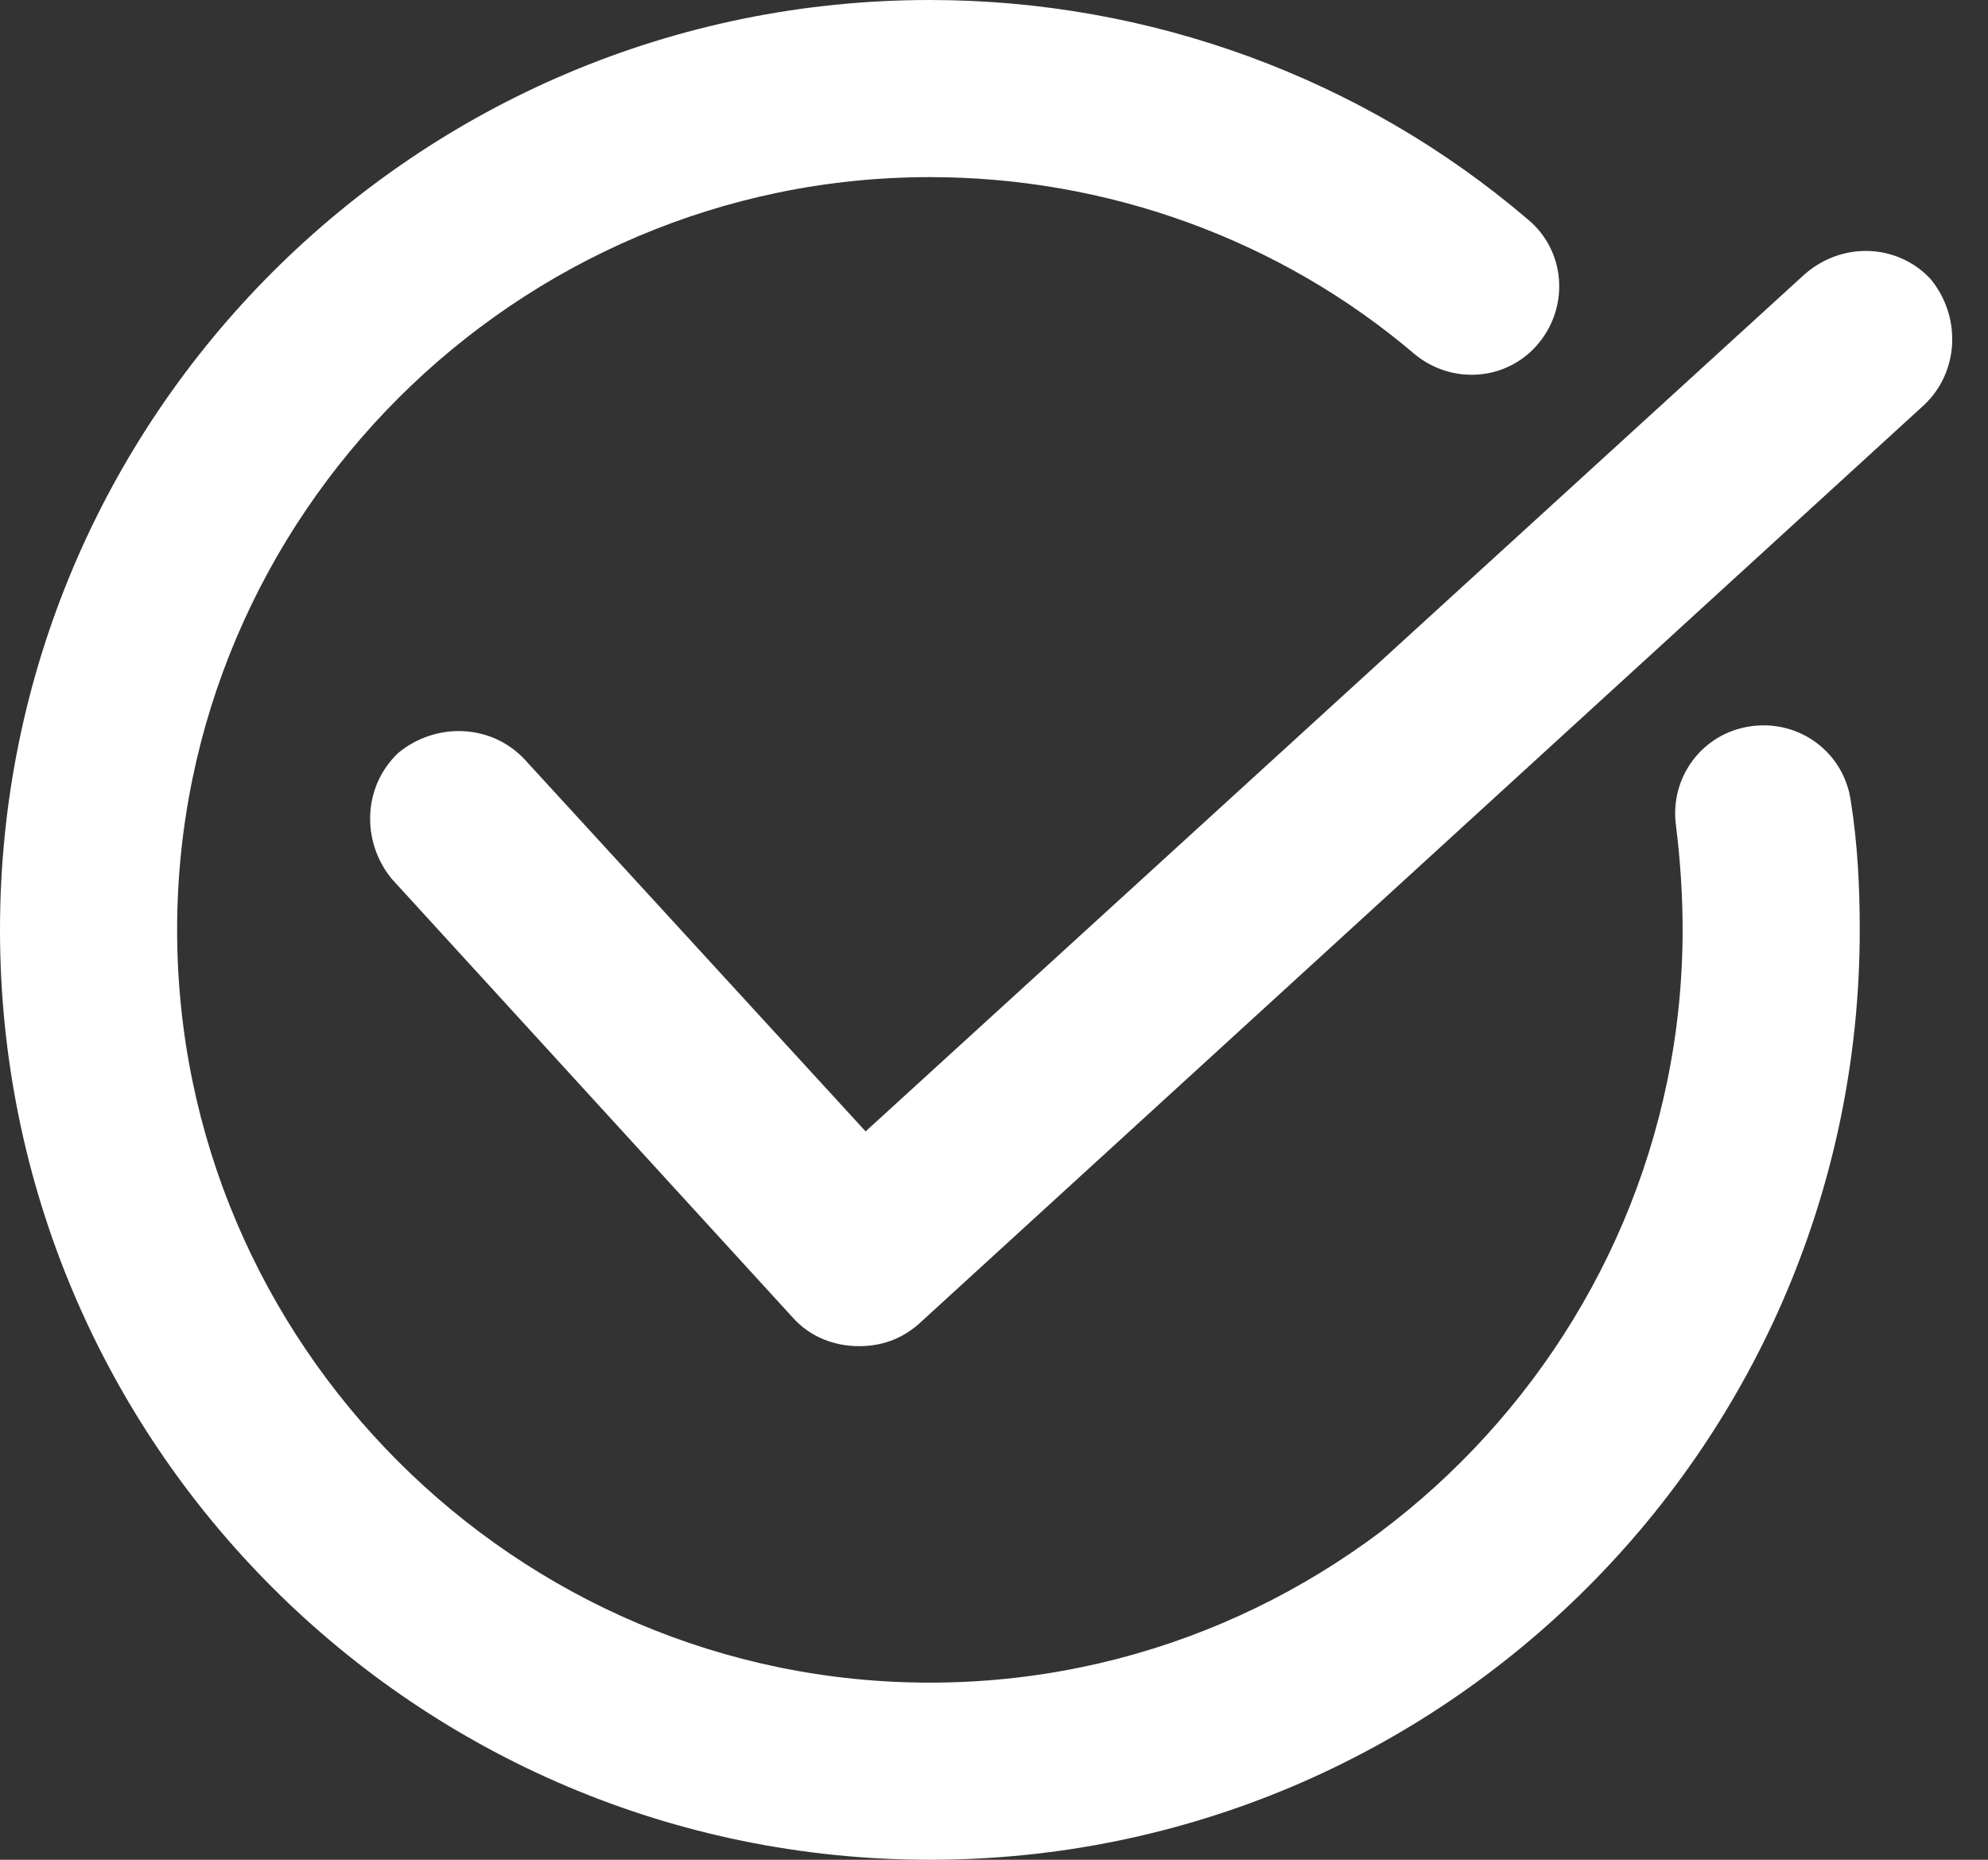 <svg width="31" height="29" viewBox="0 0 31 29" fill="none" xmlns="http://www.w3.org/2000/svg">
<rect x="0" y="0" width="31" height="29" fill="#333333" stroke="none"/>
<path d="M28.136 4.281L13.498 17.642L8.181 11.842C7.664 11.289 6.801 11.255 6.213 11.738C5.661 12.256 5.627 13.119 6.11 13.706L12.359 20.542C12.635 20.852 13.015 20.991 13.394 20.991C13.74 20.991 14.05 20.887 14.327 20.645L30 6.318C30.553 5.8 30.587 4.937 30.104 4.35C29.586 3.797 28.723 3.763 28.136 4.281L28.136 4.281Z" fill="white"/>
<path d="M14.5 29C22.509 29 29 22.509 29 14.5C29 13.81 28.965 13.154 28.862 12.498C28.758 11.738 28.068 11.22 27.308 11.324C26.549 11.427 26.031 12.118 26.135 12.877C26.204 13.43 26.238 13.982 26.238 14.5C26.238 20.956 20.956 26.238 14.5 26.238C8.044 26.238 2.762 20.956 2.762 14.5C2.762 8.044 8.044 2.762 14.5 2.762C17.262 2.762 19.955 3.729 22.061 5.524C22.648 6.007 23.511 5.938 23.994 5.351C24.477 4.764 24.408 3.901 23.821 3.418C21.232 1.208 17.918 0 14.5 0C6.49 0 0 6.49 0 14.5C0 22.509 6.49 29 14.5 29L14.5 29Z" fill="white"/>
</svg>
